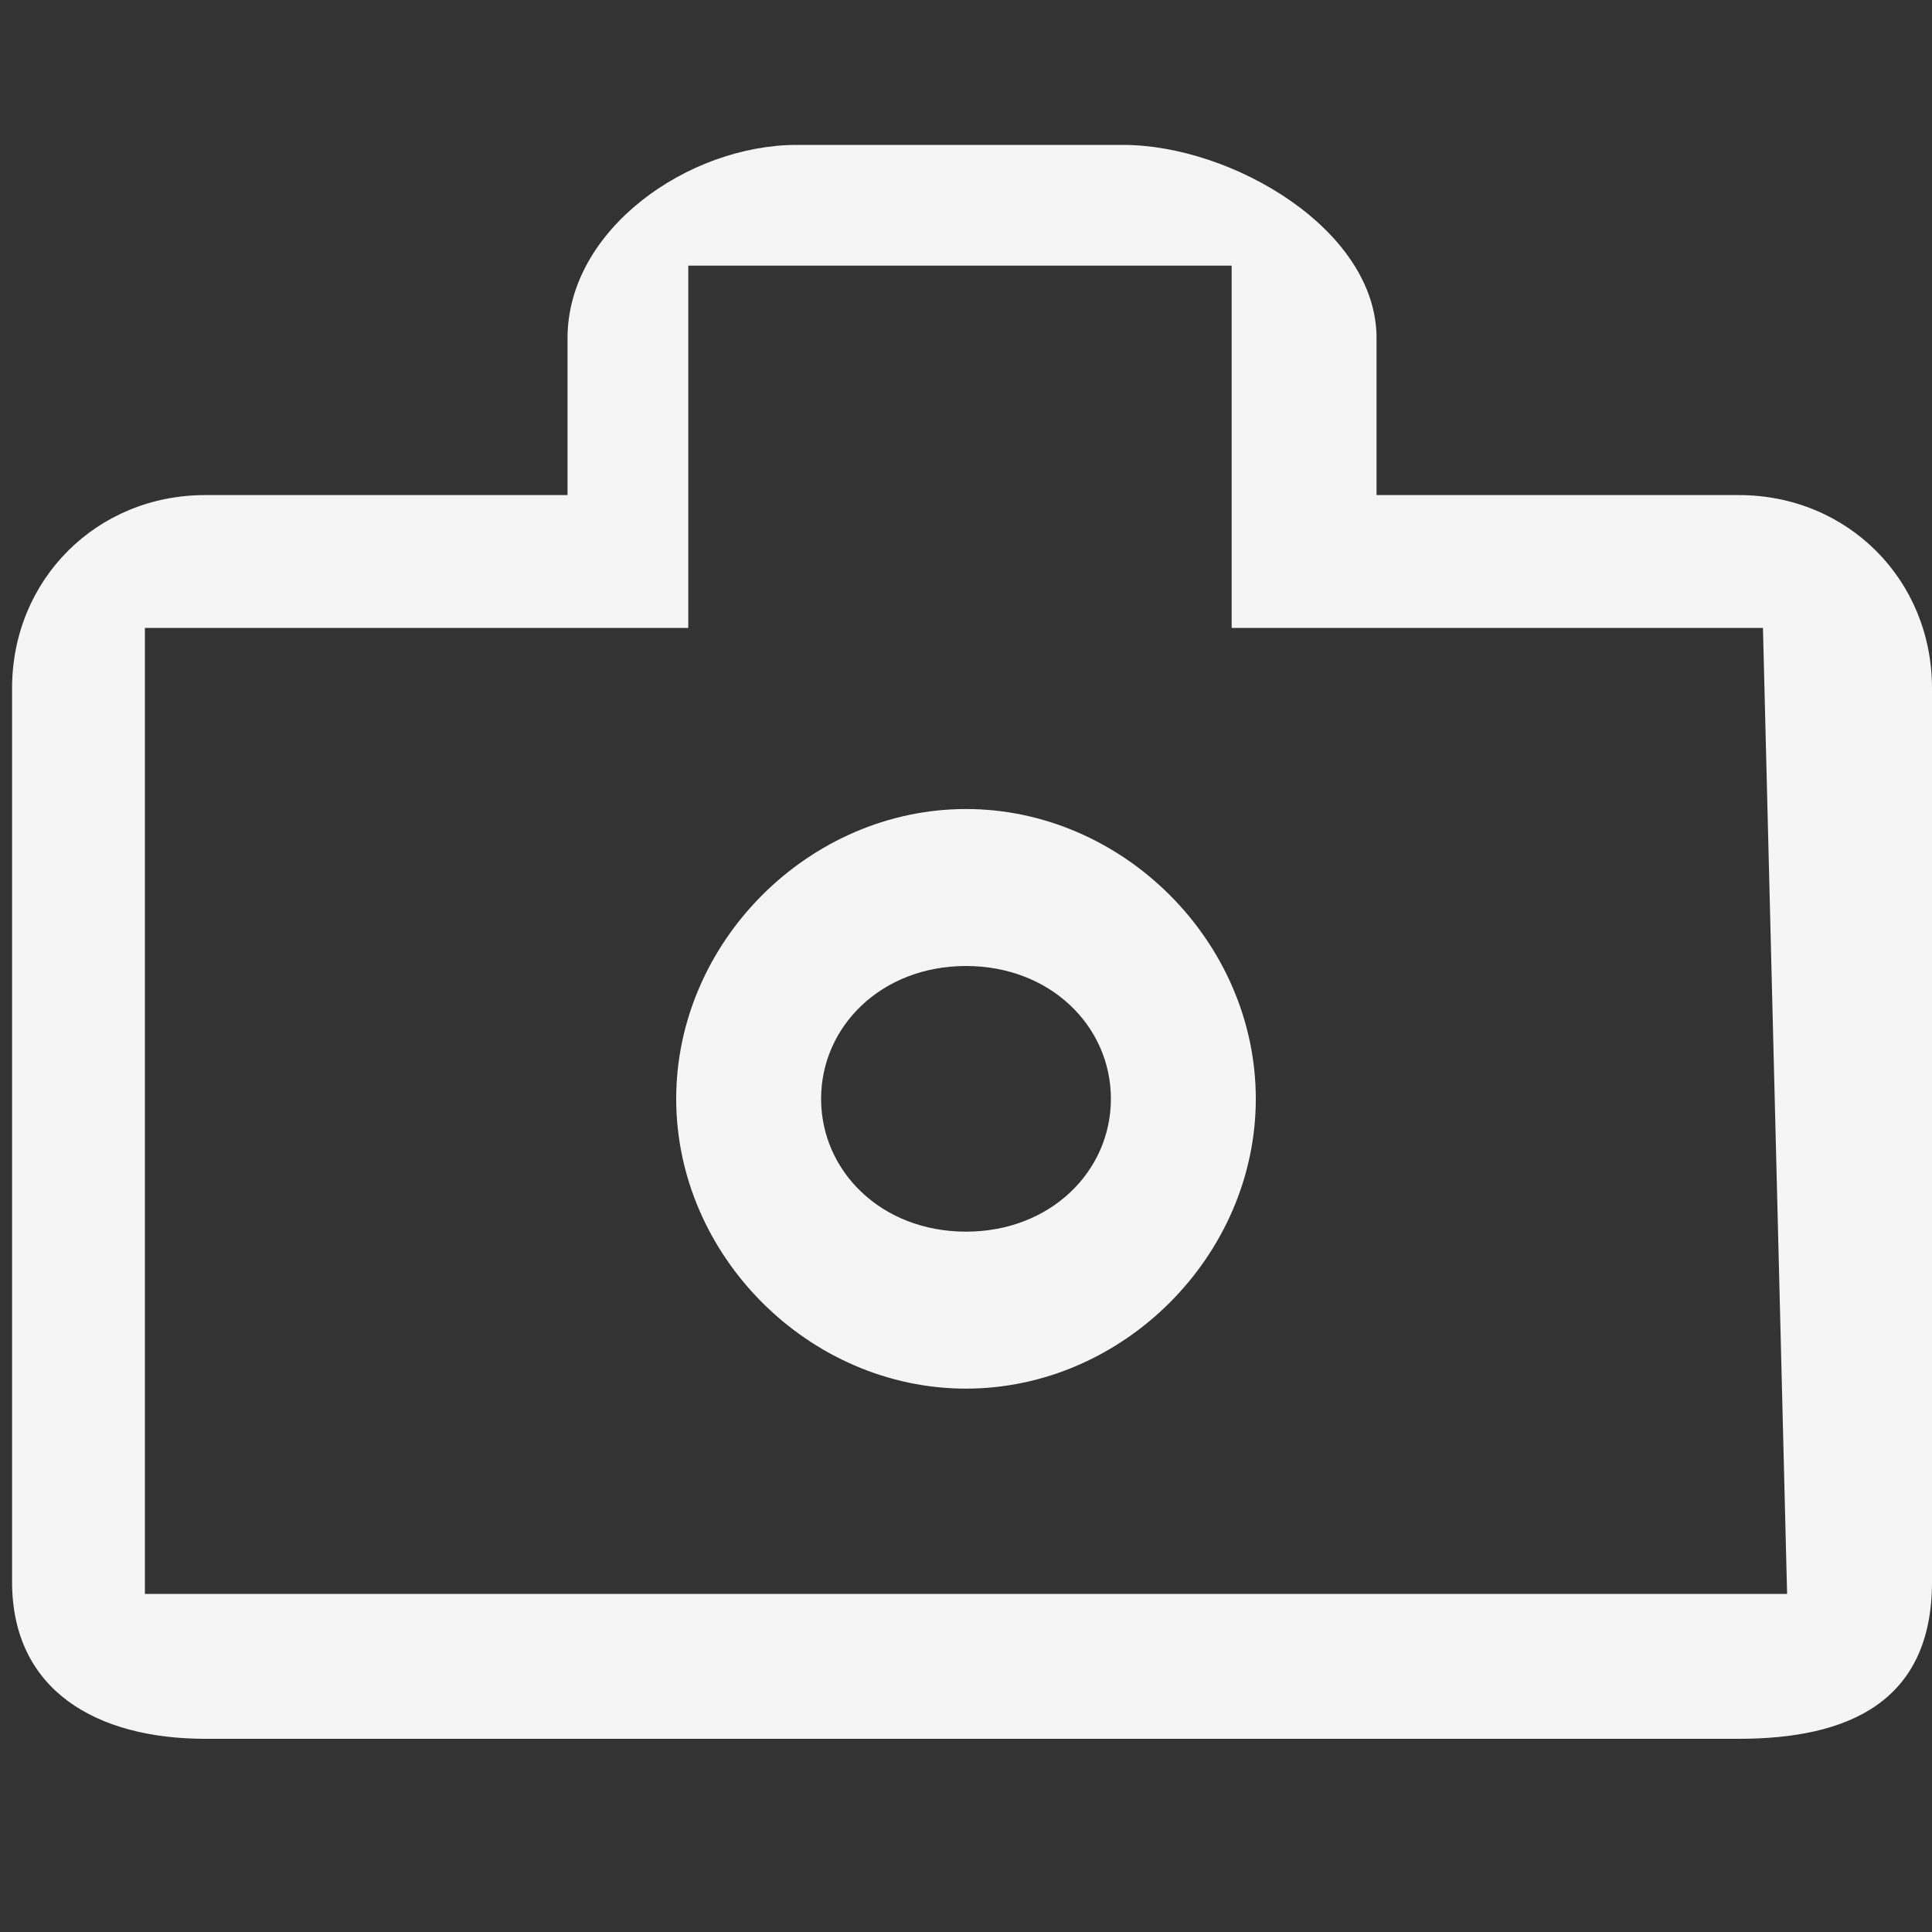 <?xml version="1.0" encoding="utf-8"?>
<!-- Generator: Adobe Illustrator 19.2.1, SVG Export Plug-In . SVG Version: 6.00 Build 0)  -->
<svg version="1.1" id="Layer_1" xmlns="http://www.w3.org/2000/svg" xmlns:xlink="http://www.w3.org/1999/xlink" x="0px" y="0px"
	 width="16px" height="16px" viewBox="0 0 16 16" style="enable-background:new 0 0 16 16;" xml:space="preserve">
<rect x="0" y="0" width="16" height="16" fill="#333333" stroke="none"/>
<style type="text/css">
	.st0{fill:#F5F5F5;}
</style>
<path class="st0" d="M14.4,4.1h-3l0-1.3c0-0.9-1.2-1.6-2.1-1.6H6.6c-0.9,0-1.9,0.7-1.9,1.6l0,1.3h-3c-0.9,0-1.6,0.7-1.6,1.6v7.4
	c0,0.9,0.7,1.3,1.6,1.3h12.7c0.9,0,1.6-0.3,1.6-1.3V5.7C16,4.8,15.3,4.1,14.4,4.1z M14.8,13.2H1.2v-8h4.5l0-3h4.5l0,3h4.4L14.8,13.2
	z"/>
<path class="st0" d="M8,6.7c-1.3,0-2.4,1.1-2.4,2.4s1.1,2.4,2.4,2.4s2.4-1.1,2.4-2.4S9.3,6.7,8,6.7z M8,10.2c-0.7,0-1.2-0.5-1.2-1.1
	S7.3,8,8,8s1.2,0.5,1.2,1.1S8.7,10.2,8,10.2z"/>
</svg>
